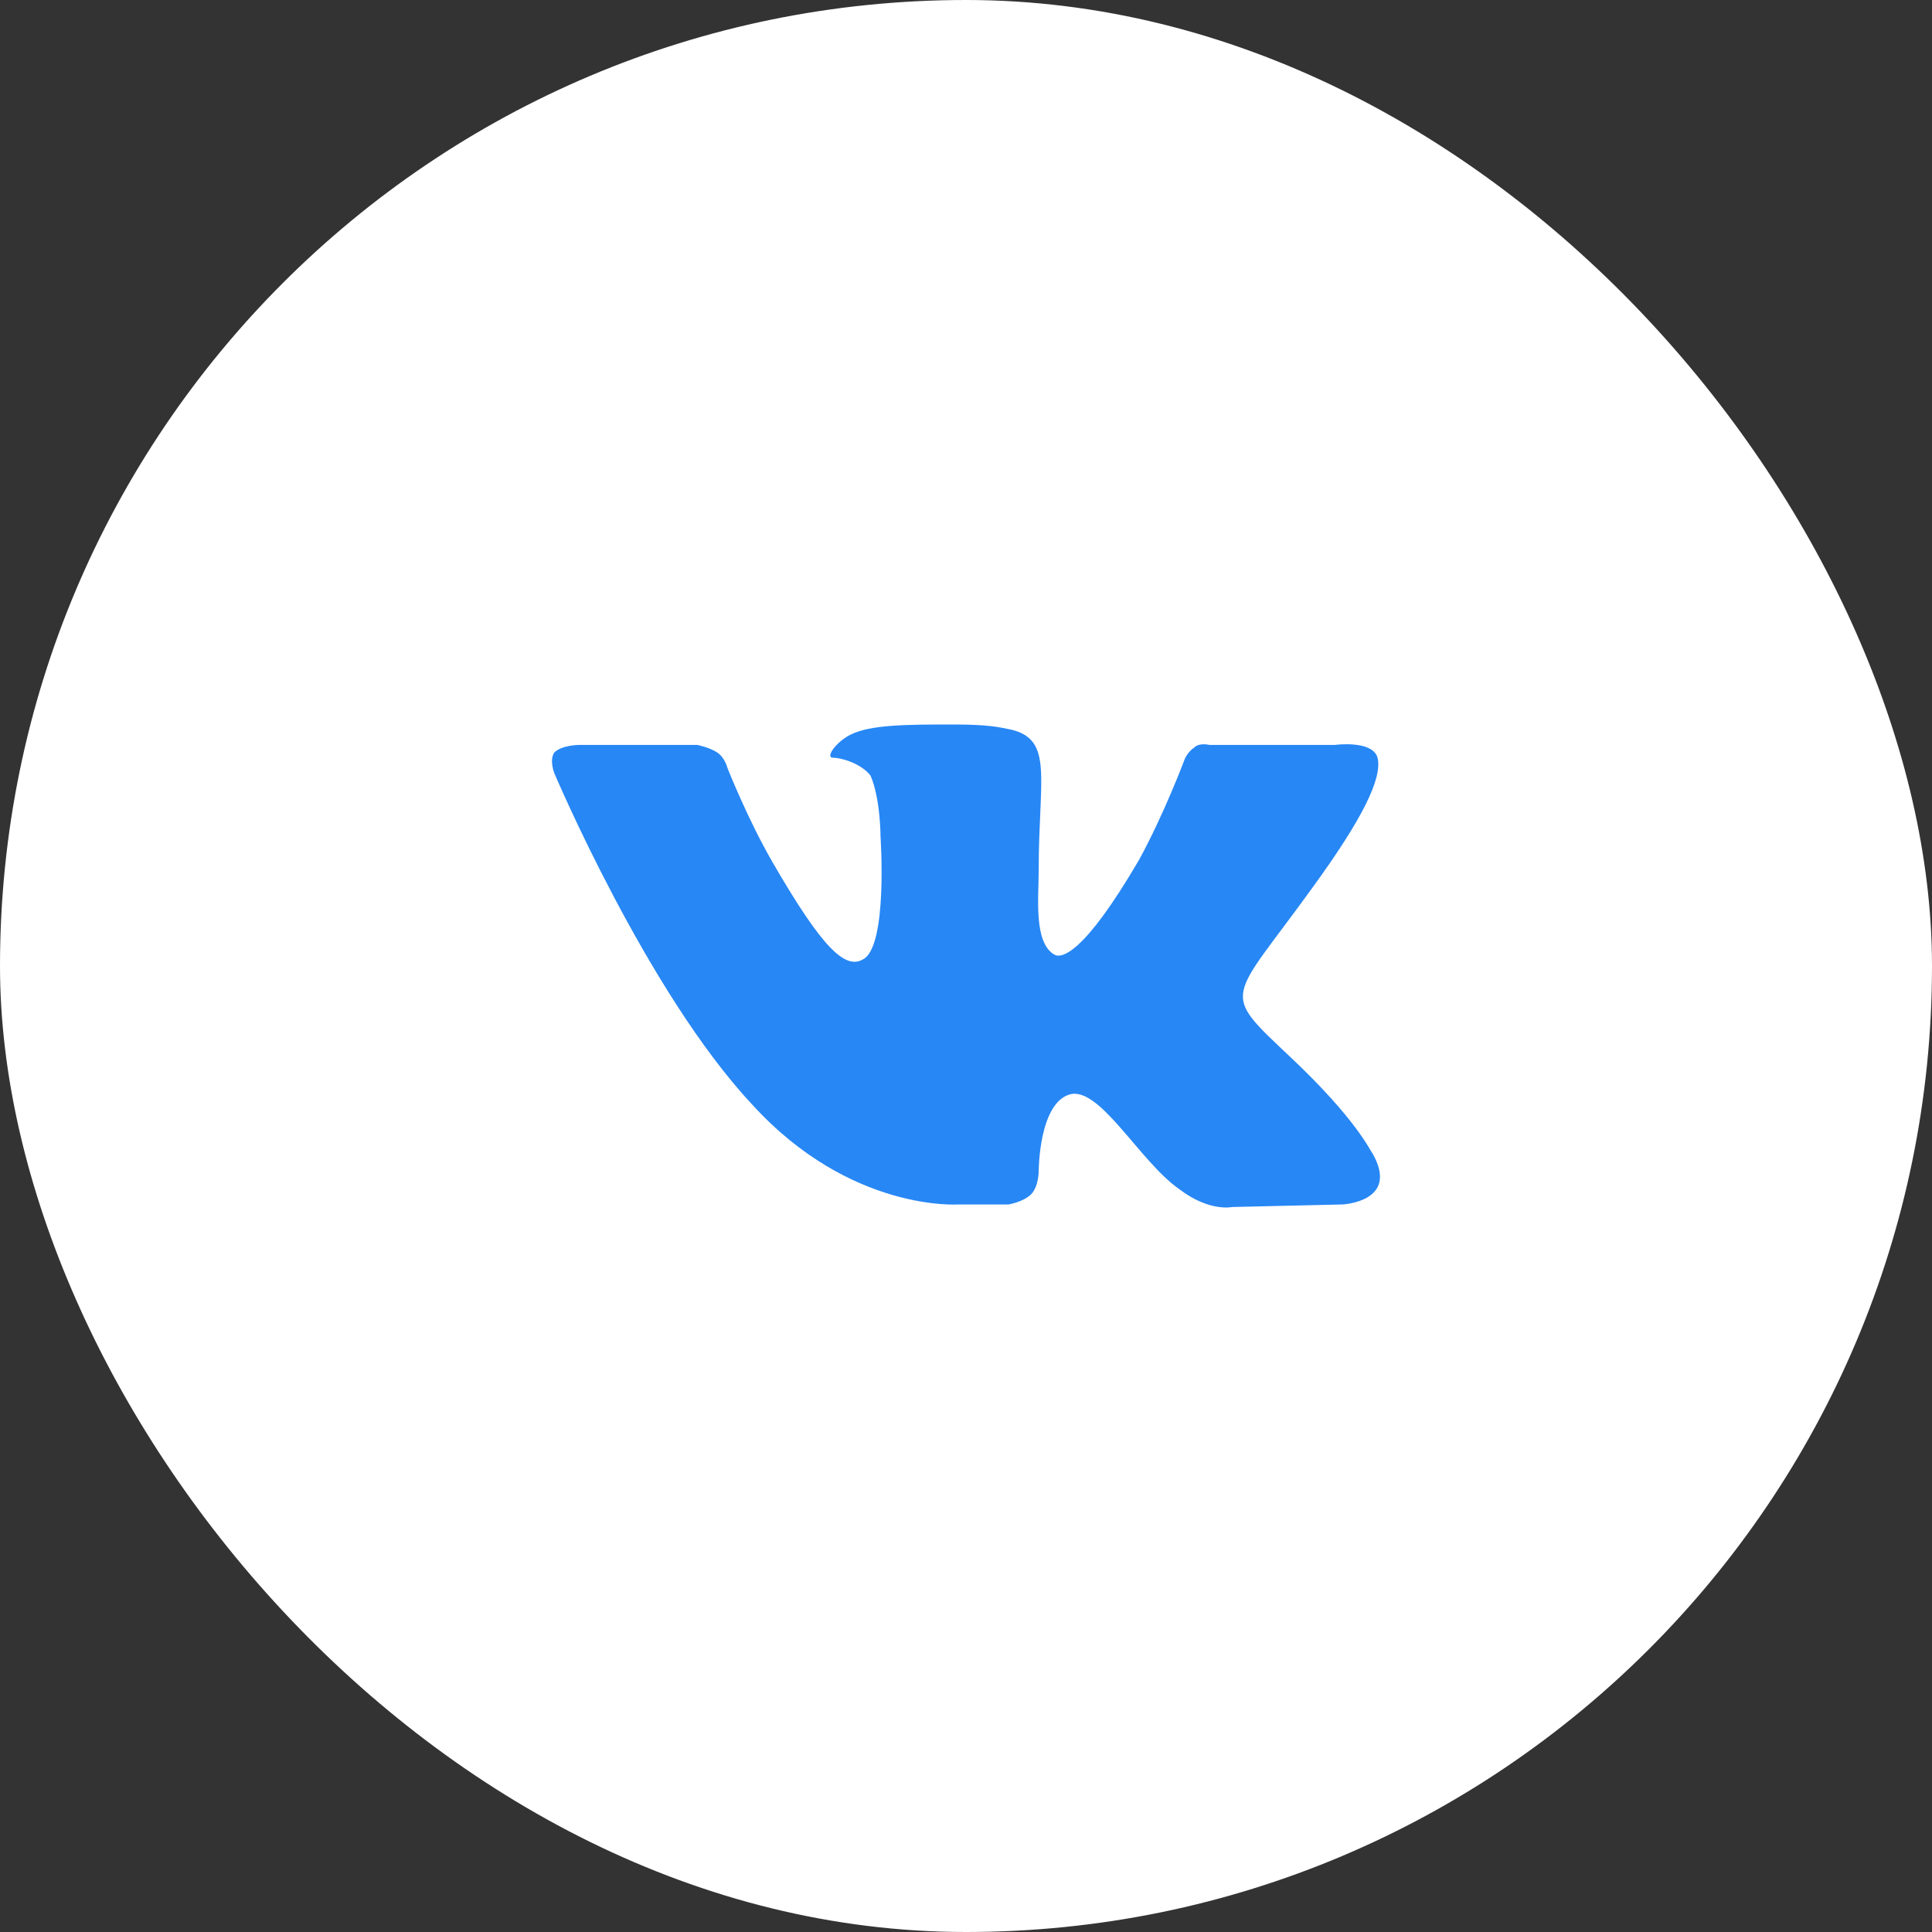 <svg width="56" height="56" viewBox="0 0 56 56" fill="none" xmlns="http://www.w3.org/2000/svg">
<rect x="0" y="0" width="56" height="56" fill="#333333" stroke="none"/>
<rect width="56" height="56" rx="28" fill="white"/>
<path fill-rule="evenodd" clip-rule="evenodd" d="M27.778 34.912H29.234C29.234 34.912 29.67 34.838 29.888 34.616C30.107 34.394 30.107 33.95 30.107 33.95C30.107 33.95 30.107 32.026 30.98 31.73C31.853 31.434 33.017 33.654 34.181 34.468C35.054 35.134 35.709 34.986 35.709 34.986L38.91 34.912C38.91 34.912 40.584 34.838 39.783 33.432C39.711 33.358 39.347 32.47 37.382 30.62C35.345 28.696 35.636 29.066 38.037 25.736C39.492 23.738 40.074 22.554 39.929 21.962C39.783 21.444 38.692 21.592 38.692 21.592H35.054C35.054 21.592 34.763 21.518 34.617 21.666C34.399 21.814 34.327 22.036 34.327 22.036C34.327 22.036 33.745 23.59 33.017 24.922C31.416 27.66 30.761 27.808 30.543 27.66C29.961 27.29 30.107 26.032 30.107 25.218C30.107 22.554 30.543 21.444 29.306 21.148C28.942 21.074 28.651 21 27.633 21C26.323 21 25.232 21 24.65 21.296C24.213 21.518 23.922 21.962 24.141 21.962C24.359 21.962 24.941 22.11 25.232 22.48C25.523 23.146 25.523 24.256 25.523 24.256C25.523 24.256 25.741 27.438 25.014 27.808C24.504 28.104 23.85 27.512 22.395 24.996C21.667 23.738 21.085 22.258 21.085 22.258C21.085 22.258 21.012 21.962 20.794 21.814C20.576 21.666 20.212 21.592 20.212 21.592H16.792C16.792 21.592 16.283 21.592 16.065 21.814C15.919 22.036 16.065 22.406 16.065 22.406C16.065 22.406 18.757 28.77 21.812 32.026C24.65 35.134 27.778 34.912 27.778 34.912Z" fill="#2787F5"/>
</svg>
